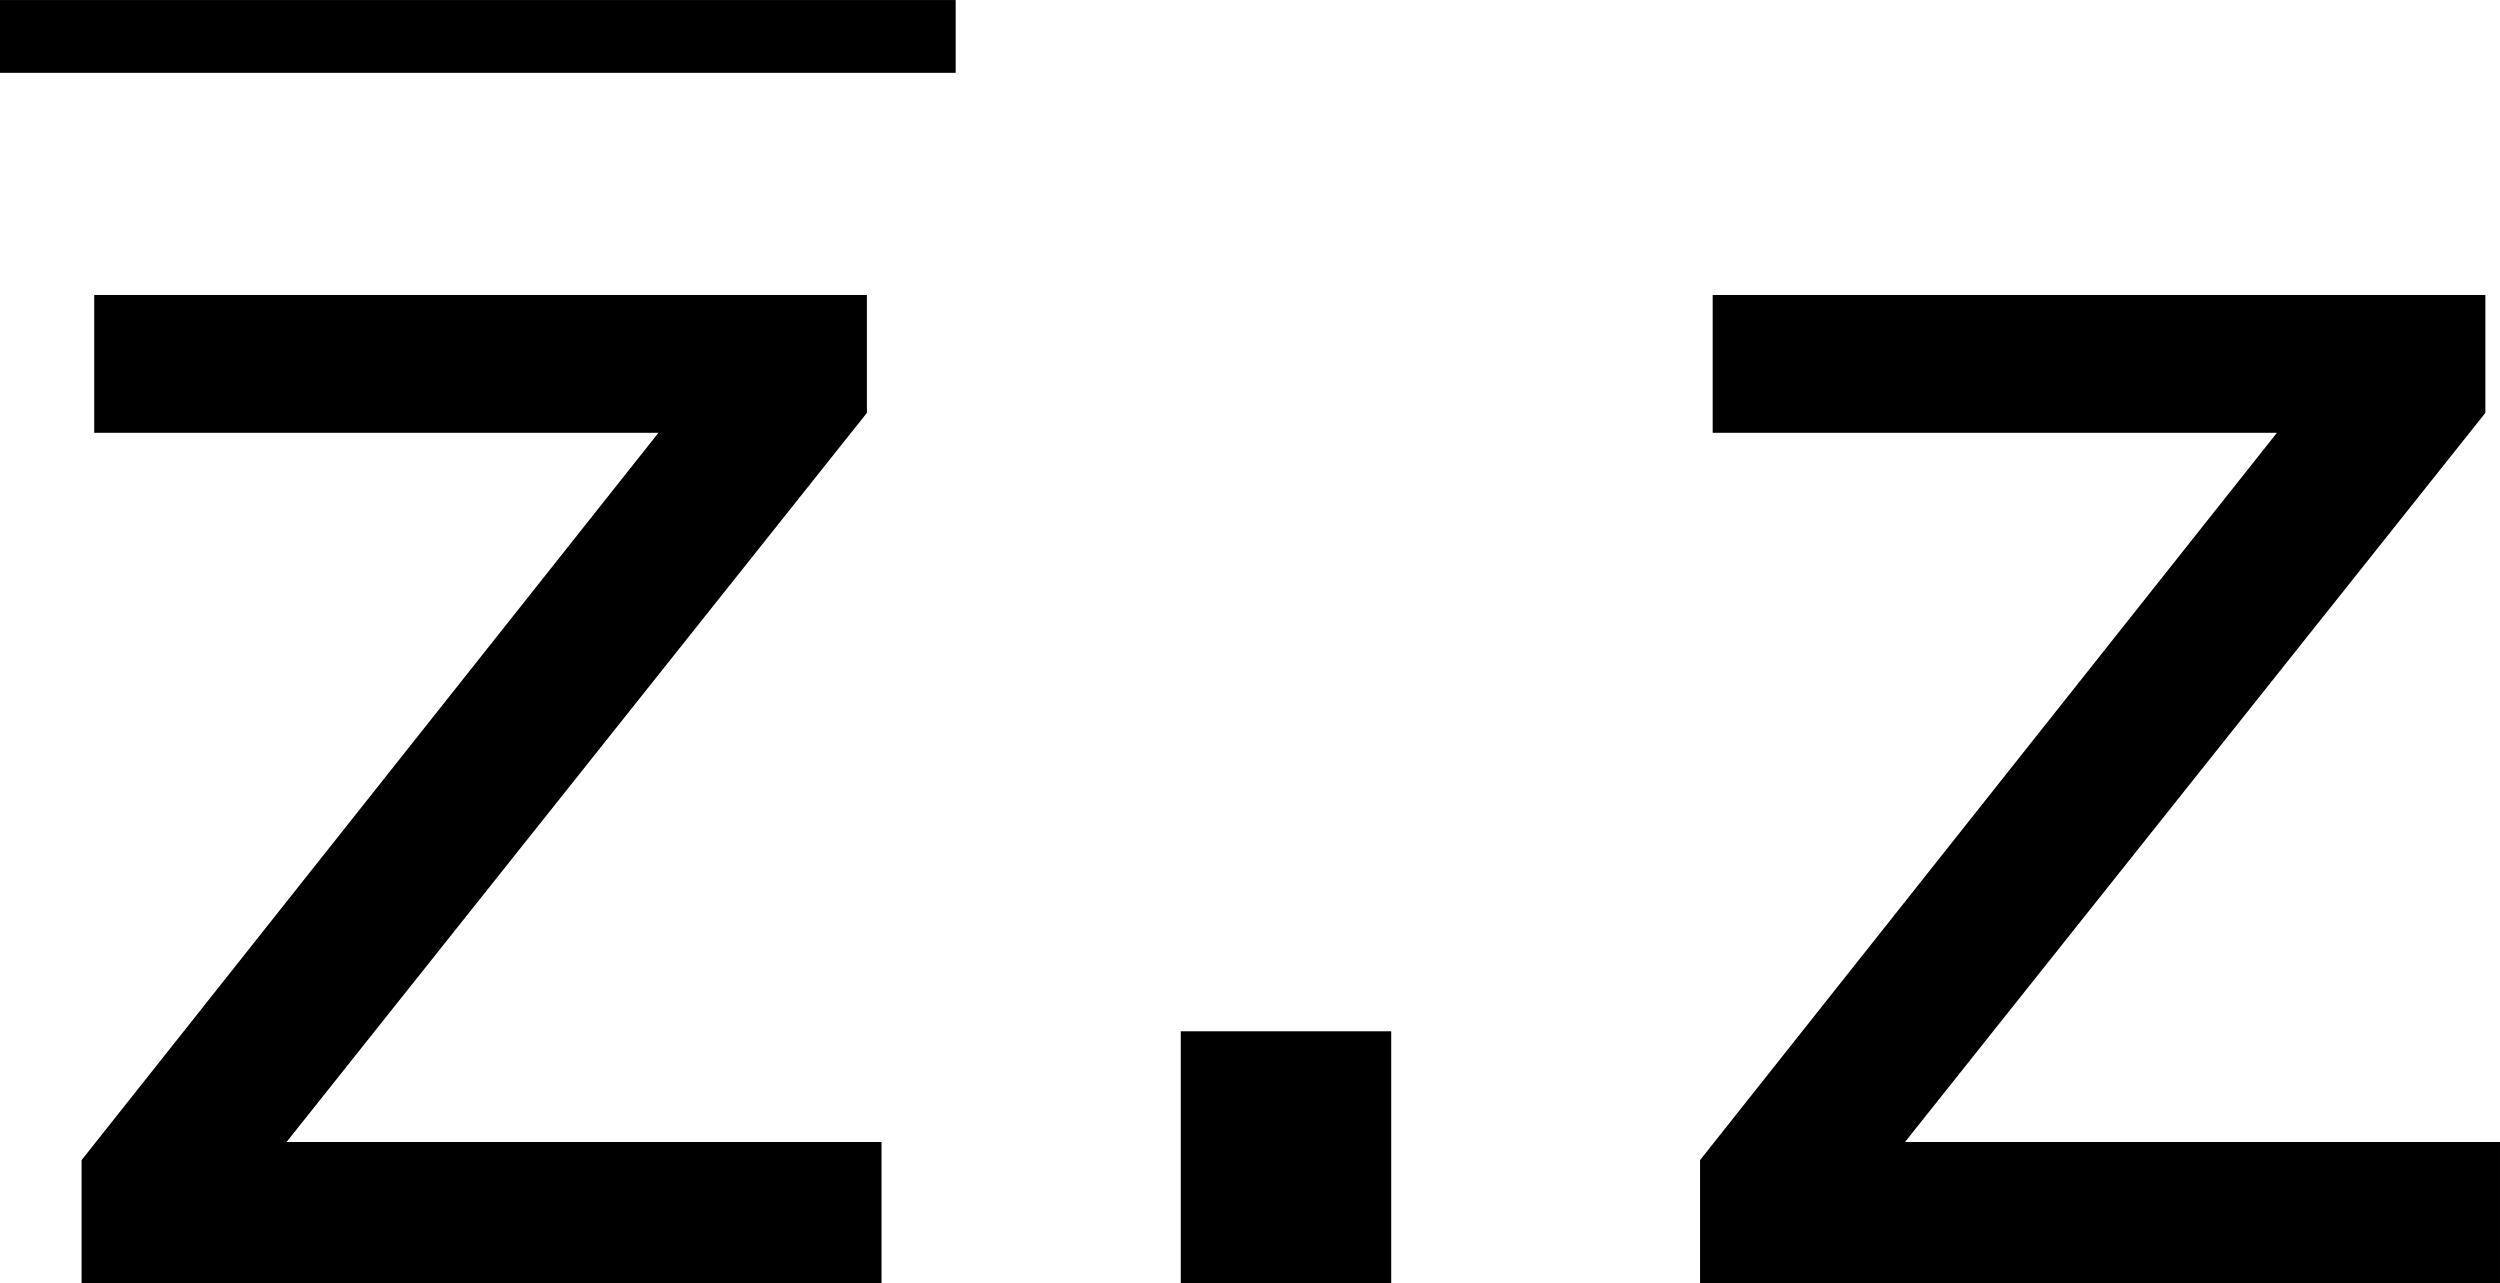 <?xml version='1.0' encoding='UTF-8'?>
<!-- Generated by CodeCogs with dvisvgm 3.2.2 -->
<svg version='1.1' xmlns='http://www.w3.org/2000/svg' xmlns:xlink='http://www.w3.org/1999/xlink' width='18.551pt' height='9.524pt' viewBox='-.239 -.243 18.551 9.524'>
<defs>
<path id='g1-46' d='M2.859 0V-1.656H1.477V0H2.859Z'/>
<path id='g1-122' d='M5.789 0V-.929H1.882L5.693-5.717V-6.491H.619V-5.586H4.324L.536-.81V0H5.789Z'/>
</defs>
<g id='page1' transform='matrix(1.13 0 0 1.13 -63.986 -65.02)'>
<rect x='56.413' y='57.325' height='.478' width='6.276'/>
<use x='56.413' y='65.753' xlink:href='#g1-122'/>
<use x='62.69' y='65.753' xlink:href='#g1-46'/>
<use x='67.041' y='65.753' xlink:href='#g1-122'/>
</g>
</svg>